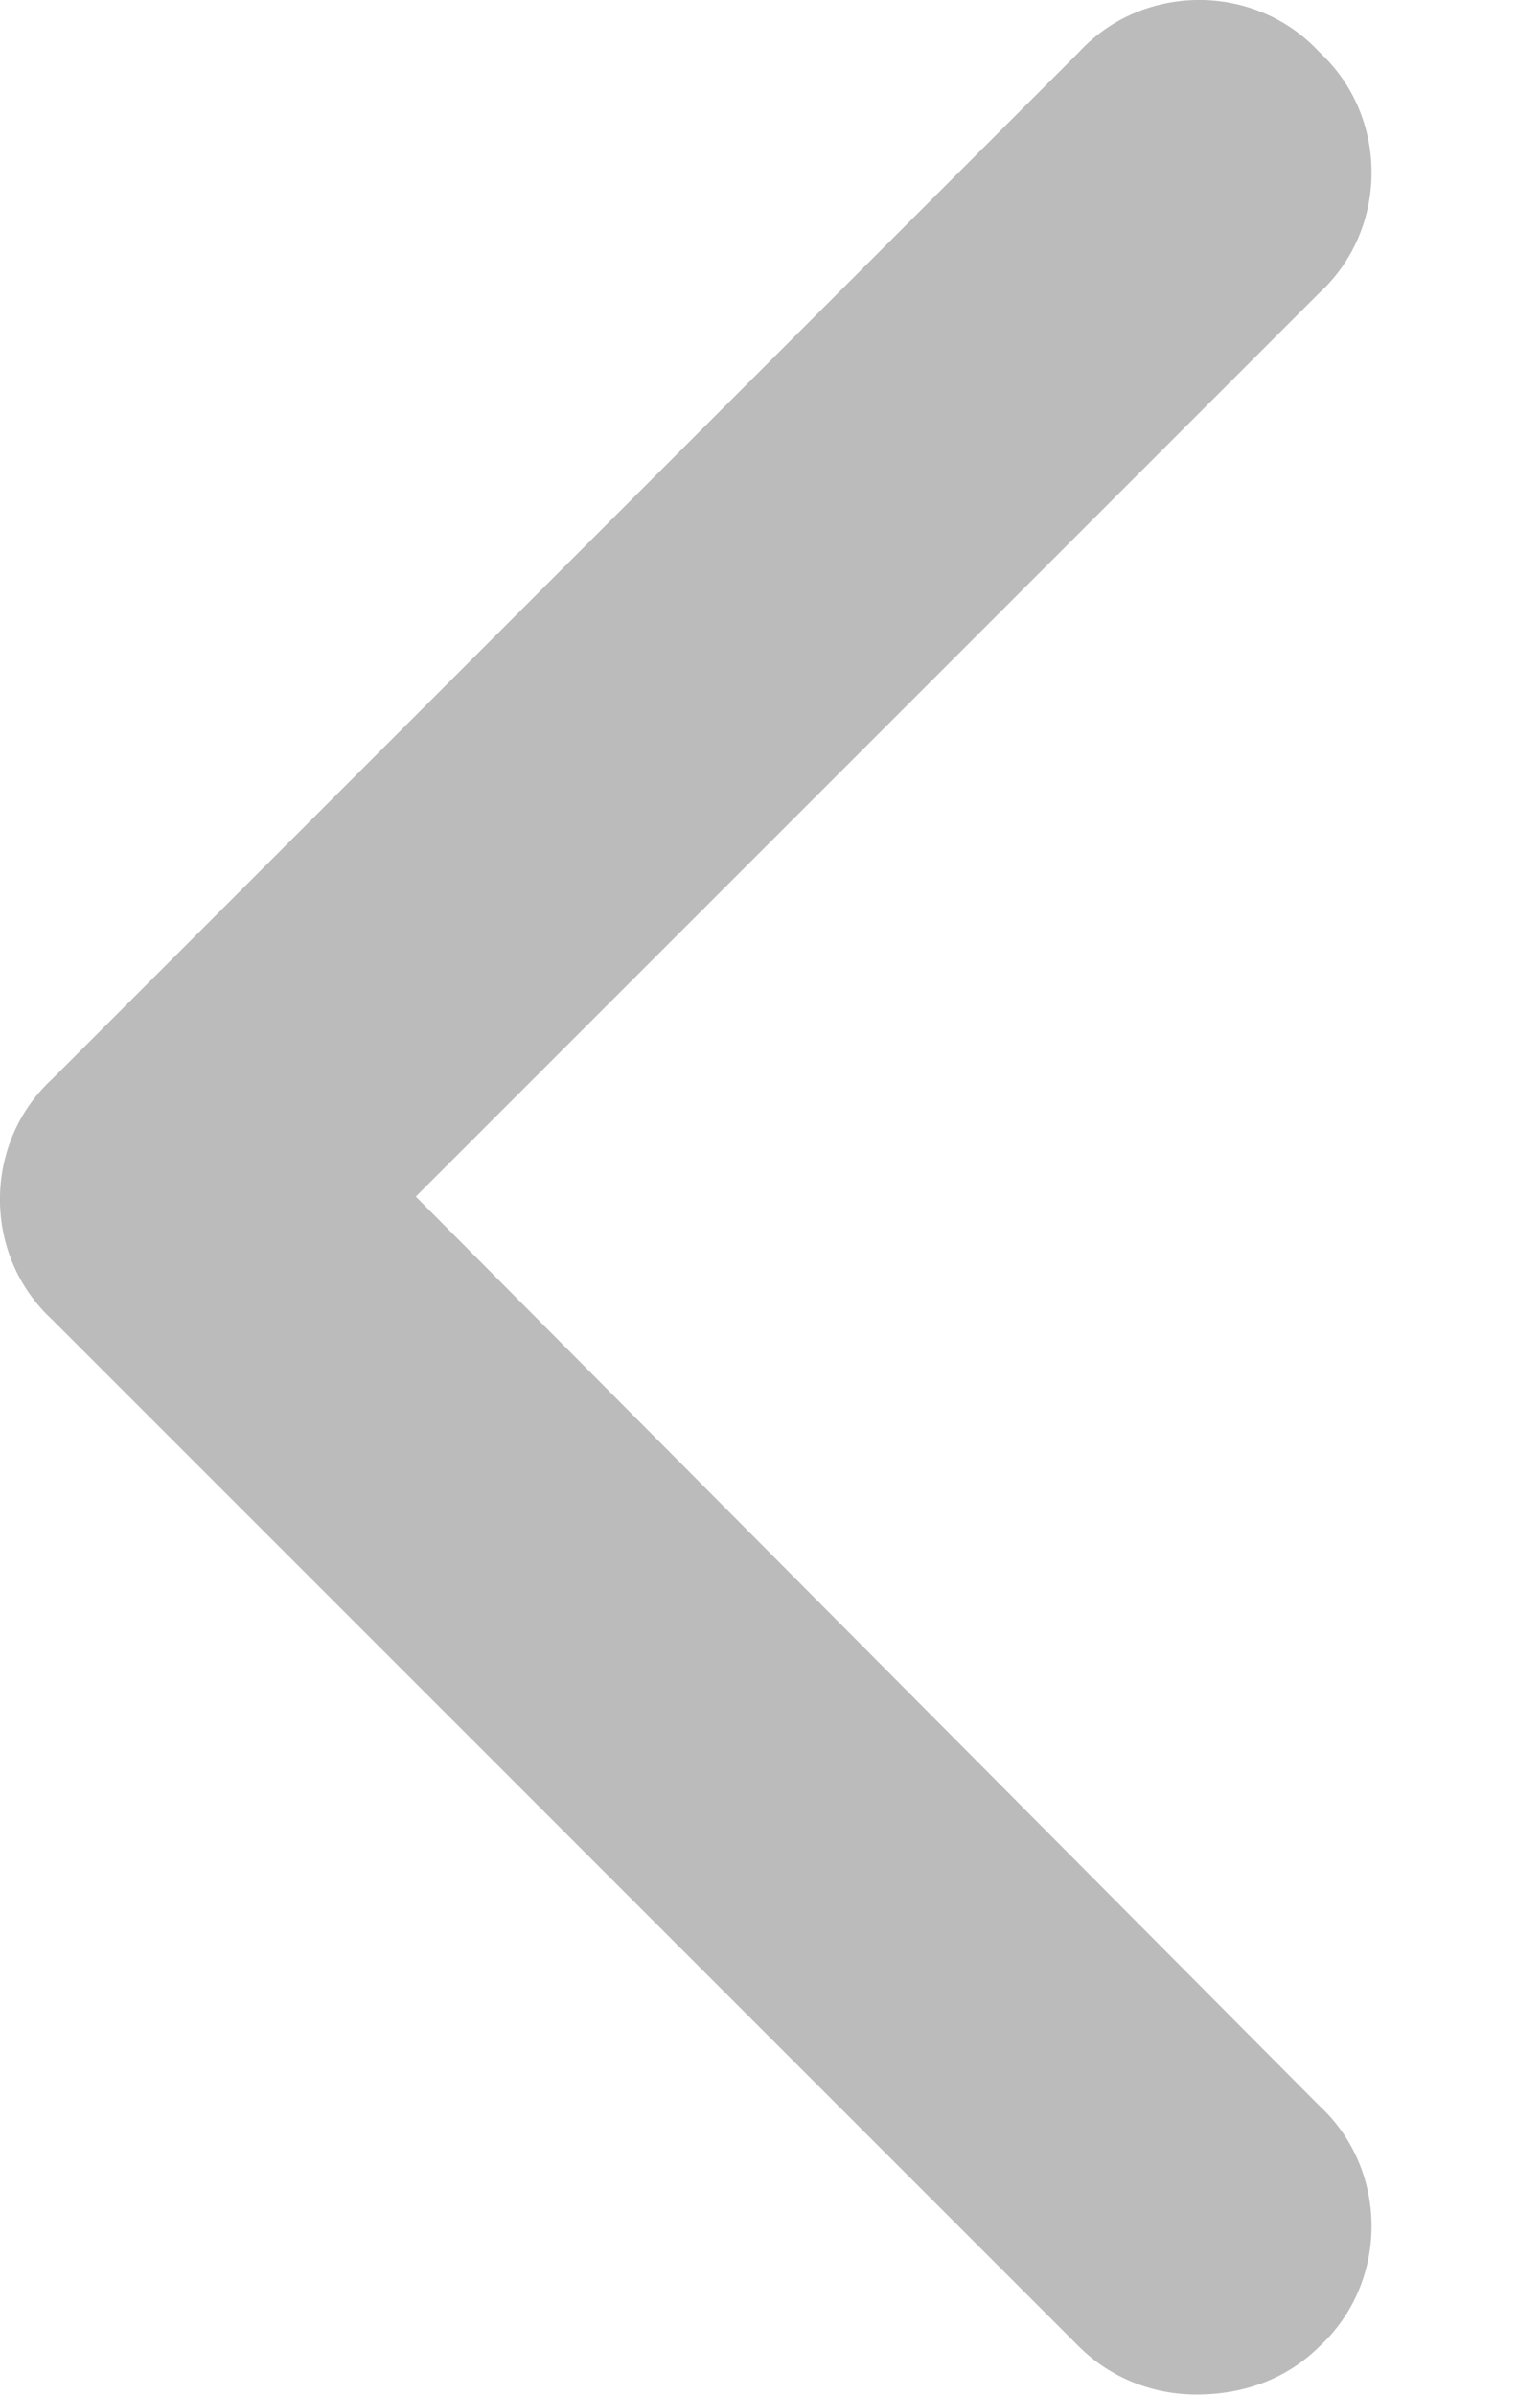 <svg width="9" height="14" viewBox="0 0 9 14" fill="none" xmlns="http://www.w3.org/2000/svg">
<path opacity="0.3" d="M6.992 13.992C7.273 13.992 7.523 13.898 7.711 13.711C8.117 13.336 8.117 12.68 7.711 12.305L2.43 6.992L7.711 1.711C8.117 1.336 8.117 0.68 7.711 0.305C7.336 -0.102 6.68 -0.102 6.305 0.305L0.305 6.305C-0.102 6.68 -0.102 7.336 0.305 7.711L6.305 13.711C6.492 13.898 6.742 13.992 6.992 13.992Z" fill="#201B21"/>
</svg>
